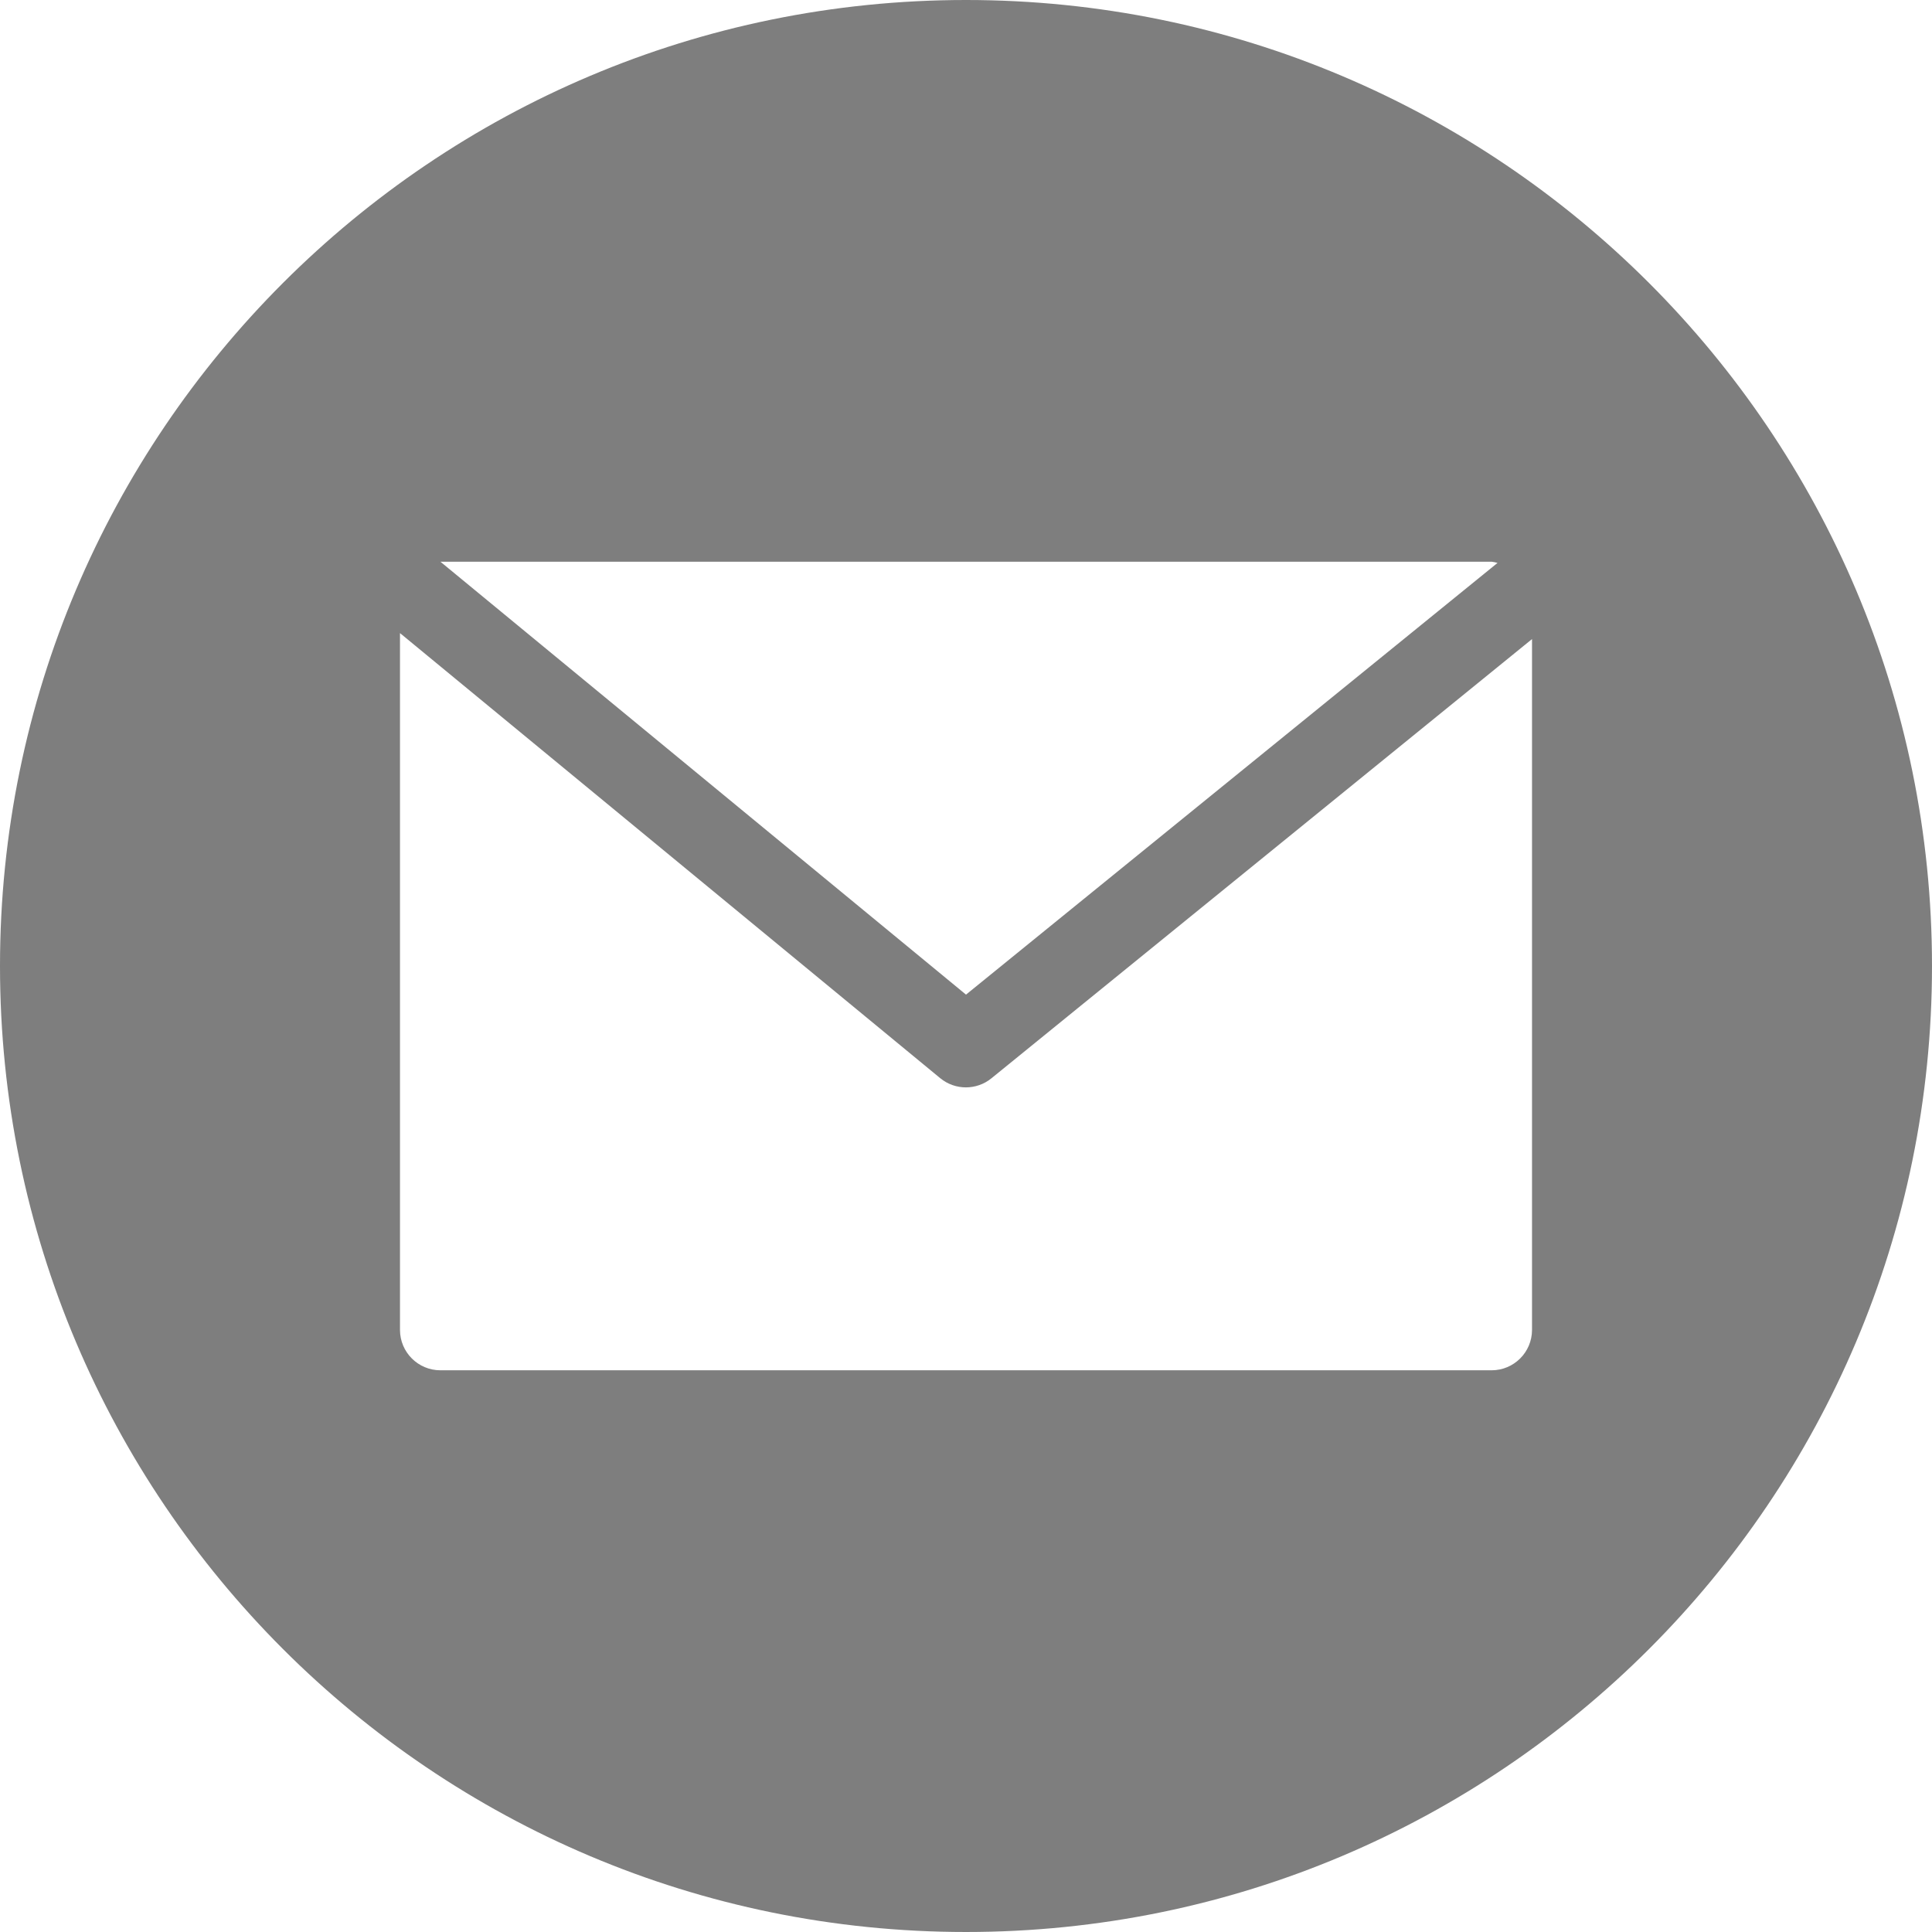 <?xml version="1.0" encoding="UTF-8" standalone="no"?>
<svg
   xmlns:dc="http://purl.org/dc/elements/1.1/"
   xmlns:cc="http://creativecommons.org/ns#"
   xmlns:rdf="http://www.w3.org/1999/02/22-rdf-syntax-ns#"
   xmlns:svg="http://www.w3.org/2000/svg"
   xmlns="http://www.w3.org/2000/svg"
   xmlns:sodipodi="http://sodipodi.sourceforge.net/DTD/sodipodi-0.dtd"
   xmlns:inkscape="http://www.inkscape.org/namespaces/inkscape"
   height="512pt"
   viewBox="0 0 512 512"
   width="512pt"
   version="1.1"
   id="svg4"
   sodipodi:docname="email-black-circle.svg"
   inkscape:version="0.92.3 (2405546, 2018-03-11)">
  <defs
     id="defs8" />
  <sodipodi:namedview
     pagecolor="#ffffff"
     bordercolor="#666666"
     borderopacity="1"
     objecttolerance="10"
     gridtolerance="10"
     guidetolerance="10"
     inkscape:pageopacity="0"
     inkscape:pageshadow="2"
     inkscape:window-width="1920"
     inkscape:window-height="1001"
     id="namedview6"
     showgrid="false"
     inkscape:pagecheckerboard="true"
     inkscape:zoom="0.9777961"
     inkscape:cx="261.98867"
     inkscape:cy="316.09074"
     inkscape:window-x="-9"
     inkscape:window-y="-9"
     inkscape:window-maximized="1"
     inkscape:current-layer="svg4" />
  <path
     style="stroke-width:1.333;fill:#7e7e7e;fill-opacity:1"
     d="M 341.334 0 C 152.85 0 0 152.85 0 341.334 C 0 529.818 152.85 682.666 341.334 682.666 C 529.818 682.666 682.666 529.818 682.666 341.334 C 682.666 152.85 529.818 0 341.334 0 z M 155.619 198.477 L 527.049 198.477 C 527.759 198.561 528.461 198.703 529.148 198.904 L 341.334 351.447 L 155.619 198.477 z M 141.334 223.703 L 332.248 380.99 C 337.511 385.3 345.084 385.3 350.348 380.99 L 541.334 225.818 L 541.334 469.904 C 541.334 477.794 534.939 484.189 527.049 484.189 L 155.619 484.189 C 147.729 484.189 141.334 477.794 141.334 469.904 L 141.334 223.703 z "
     transform="scale(0.75)"
     id="path2" />
</svg>
